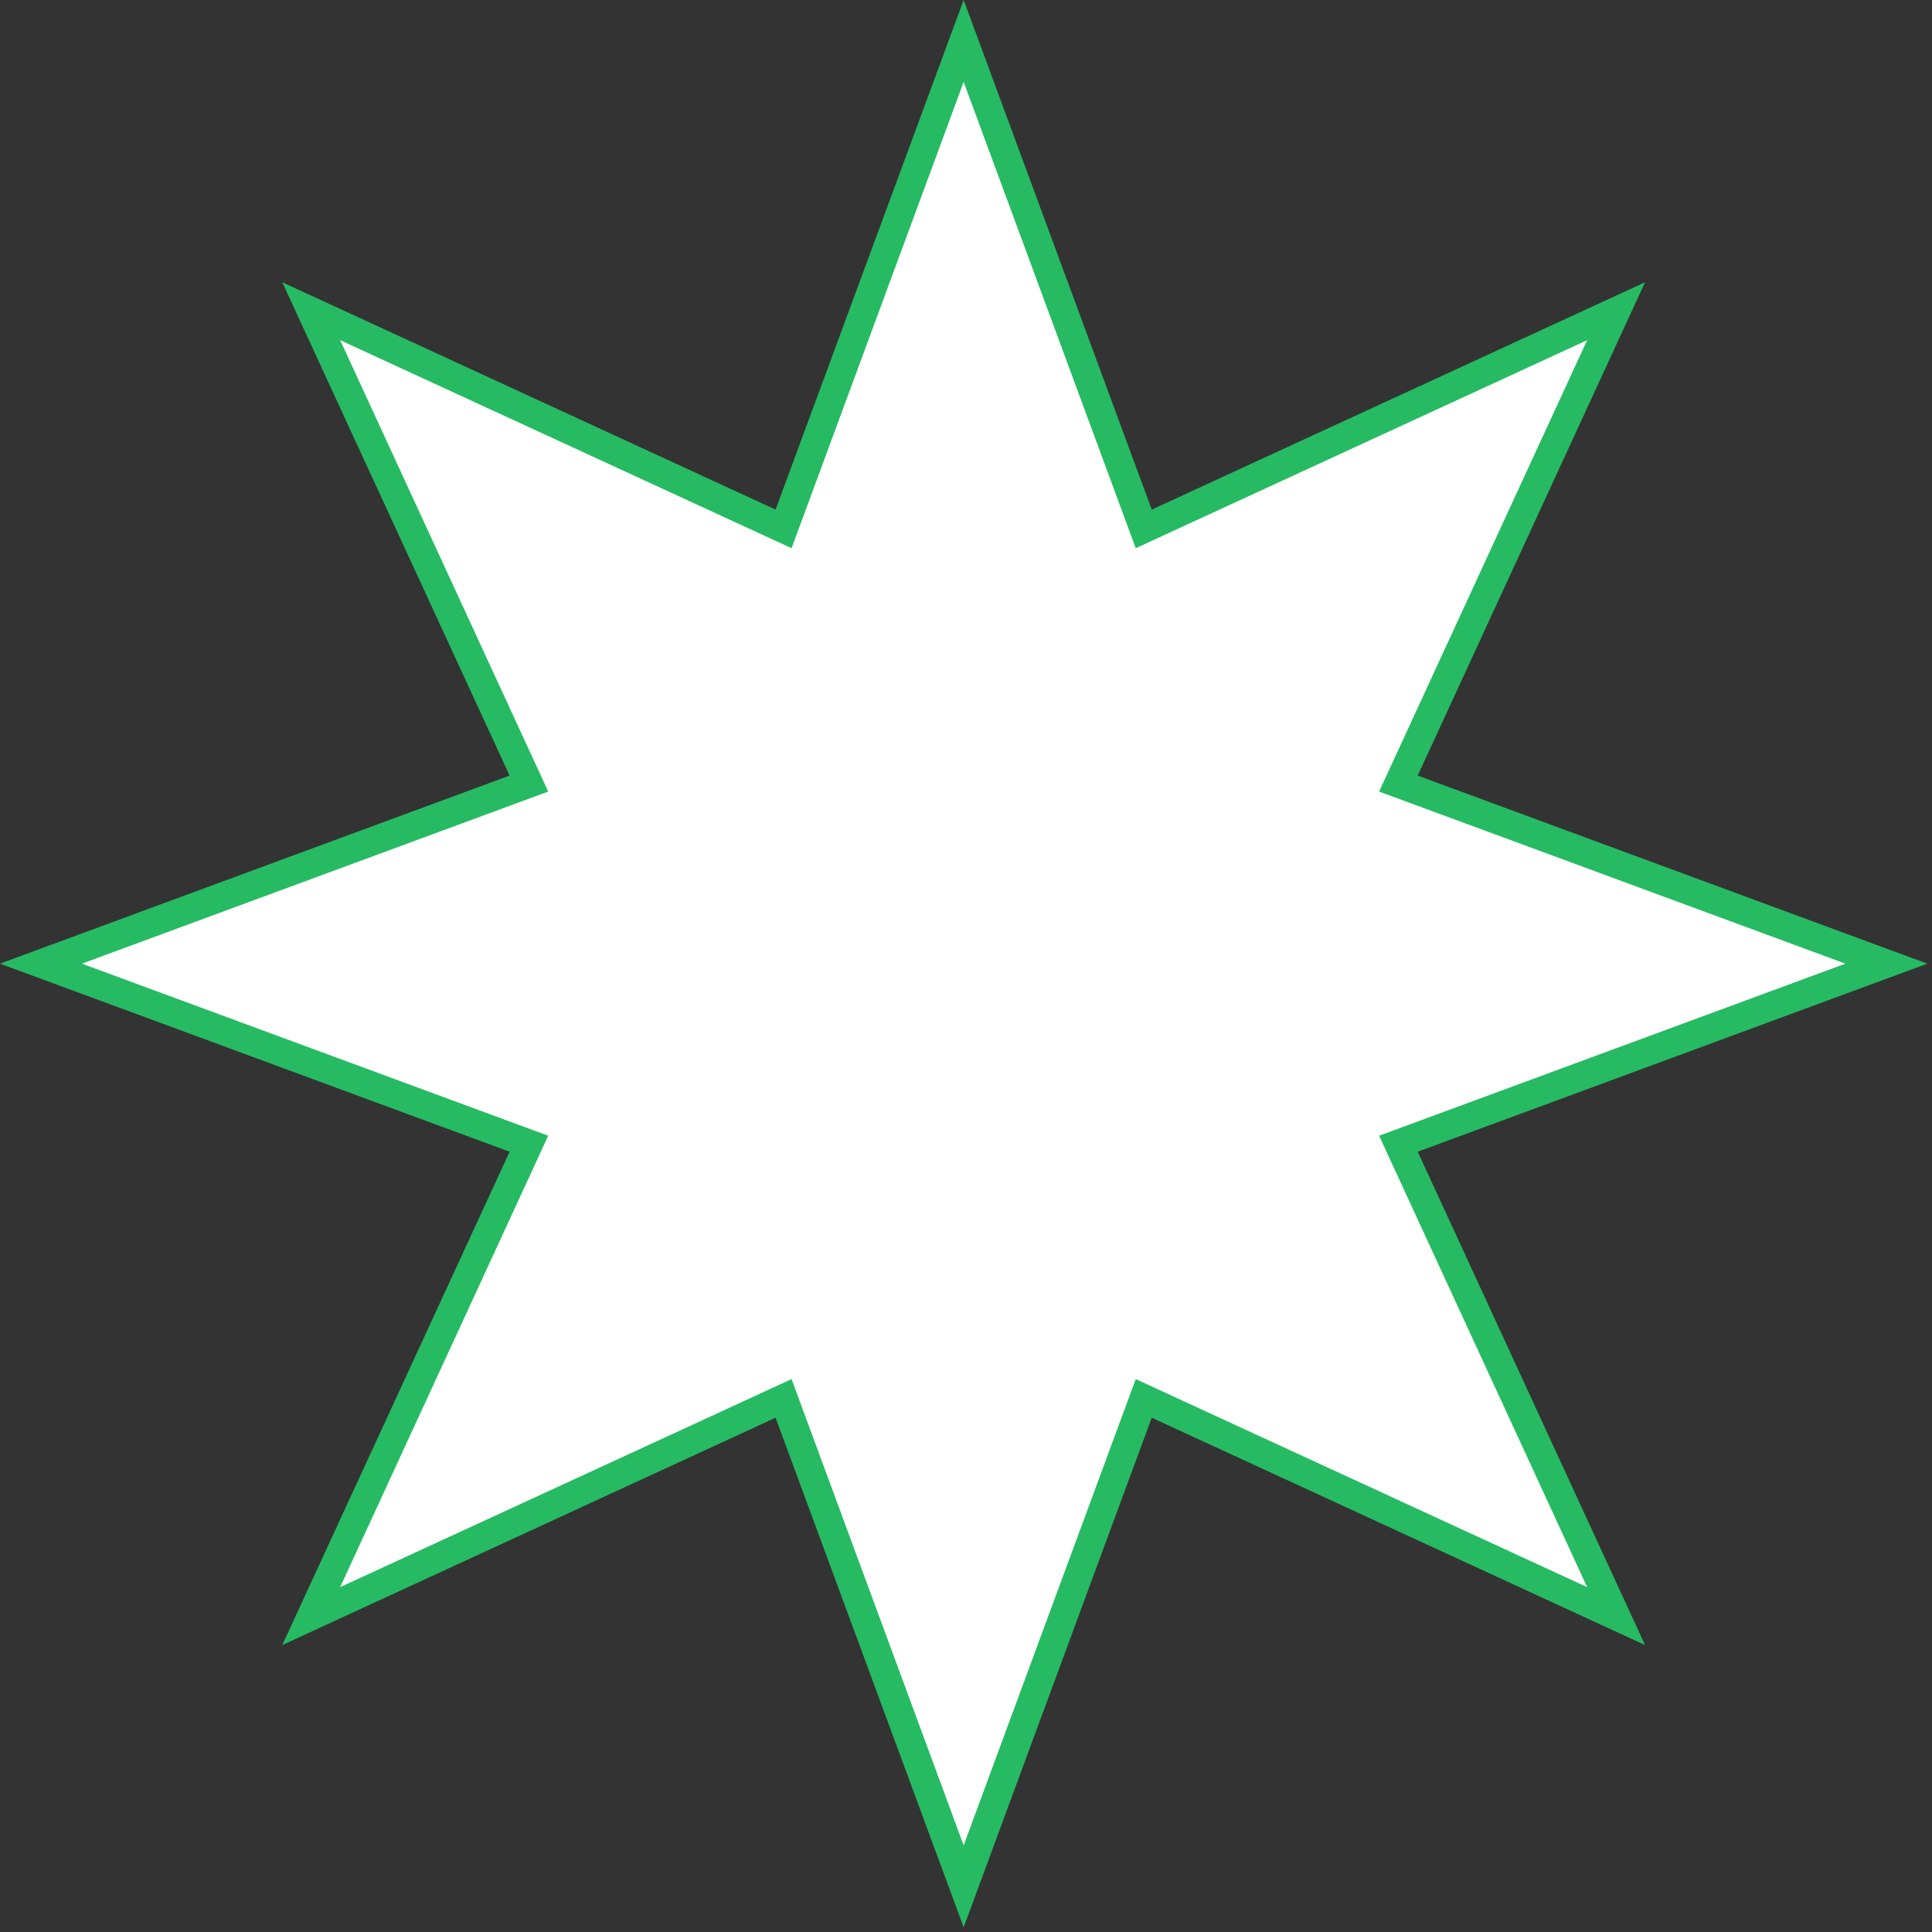<svg width="196" height="196" viewBox="0 0 196 196" fill="none" xmlns="http://www.w3.org/2000/svg">
<rect x="0" y="0" width="196" height="196" fill="#333333" stroke="none"/>
<path d="M117.445 53.005L163.952 31.573L142.519 78.079L141.867 79.493L143.328 80.032L191.368 97.762L143.328 115.491L141.867 116.03L142.519 117.444L163.952 163.951L117.445 142.518L116.031 141.866L115.492 143.327L97.762 191.367L80.032 143.327L79.493 141.866L78.08 142.518L31.573 163.951L53.006 117.444L53.657 116.03L52.197 115.491L4.157 97.762L52.197 80.032L53.657 79.493L53.006 78.079L31.573 31.573L78.08 53.005L79.493 53.657L80.032 52.197L97.762 4.156L115.492 52.197L116.031 53.657L117.445 53.005Z" fill="white" stroke="#26BB62" stroke-width="2.878"/>
</svg>

